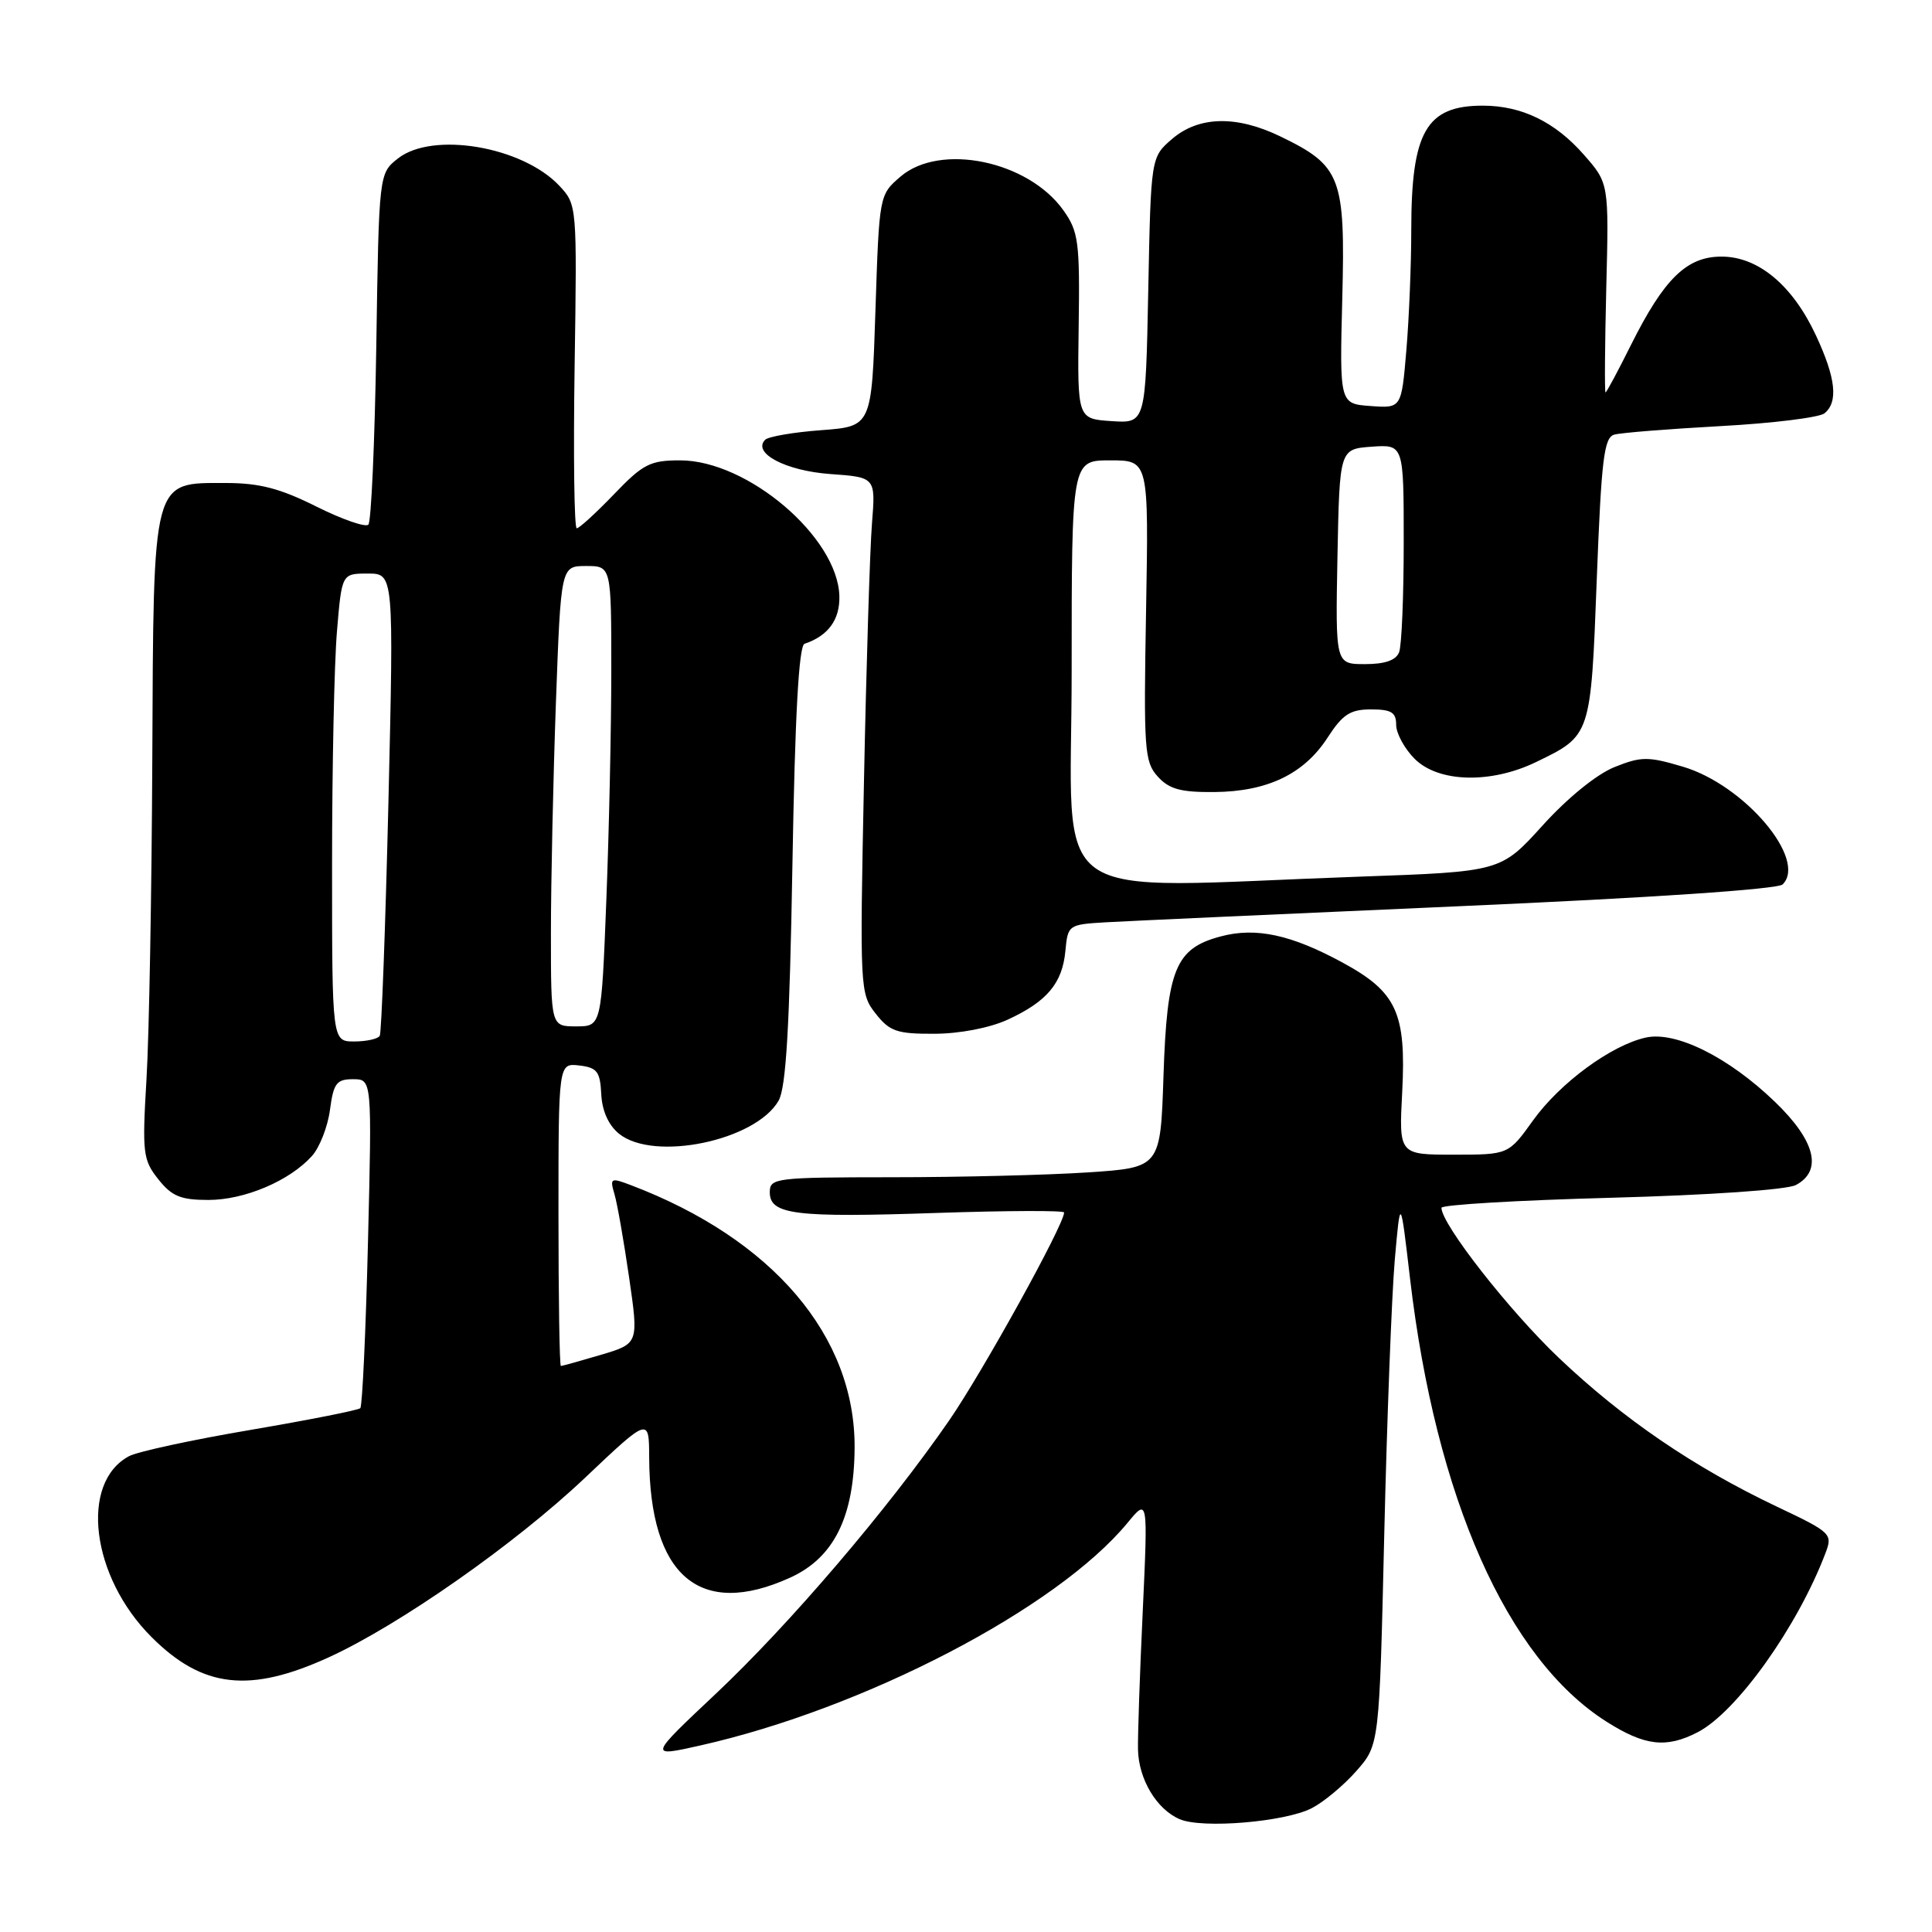<?xml version="1.0" encoding="UTF-8" standalone="no"?>
<!DOCTYPE svg PUBLIC "-//W3C//DTD SVG 1.1//EN" "http://www.w3.org/Graphics/SVG/1.1/DTD/svg11.dtd" >
<svg xmlns="http://www.w3.org/2000/svg" xmlns:xlink="http://www.w3.org/1999/xlink" version="1.1" viewBox="0 0 256 256">
 <g >
 <path fill="currentColor"
d=" M 173.82 239.59 C 175.41 238.77 178.07 236.55 179.74 234.65 C 182.77 231.20 182.77 231.20 183.42 203.35 C 183.78 188.03 184.41 171.68 184.81 167.00 C 185.56 158.50 185.56 158.50 186.84 169.44 C 190.26 198.51 199.70 219.78 212.87 228.13 C 217.95 231.35 220.79 231.68 224.95 229.53 C 230.12 226.85 238.17 215.57 241.88 205.81 C 242.86 203.25 242.67 203.06 235.45 199.64 C 224.44 194.41 215.09 188.03 206.57 179.94 C 199.97 173.67 191.00 162.21 191.00 160.04 C 191.00 159.64 201.11 159.04 213.47 158.71 C 226.50 158.36 236.79 157.65 237.97 157.02 C 241.54 155.11 240.54 151.15 235.19 146.00 C 229.05 140.08 222.07 136.61 218.09 137.48 C 213.52 138.48 206.71 143.48 203.13 148.47 C 199.88 153.00 199.88 153.00 192.62 153.00 C 185.36 153.00 185.36 153.00 185.80 144.68 C 186.34 134.22 185.07 131.45 177.94 127.57 C 171.11 123.85 166.41 122.83 161.75 124.08 C 155.76 125.67 154.64 128.38 154.17 142.50 C 153.77 154.71 153.77 154.71 144.13 155.35 C 138.84 155.70 127.19 155.99 118.25 155.99 C 102.72 156.00 102.00 156.09 102.00 157.98 C 102.00 160.95 105.35 161.36 124.15 160.72 C 133.42 160.41 141.00 160.38 141.00 160.66 C 141.00 162.27 130.21 181.78 125.76 188.23 C 117.62 200.01 104.63 215.22 94.84 224.44 C 85.94 232.82 85.94 232.82 92.72 231.30 C 114.51 226.42 140.04 213.13 149.40 201.79 C 152.11 198.50 152.11 198.50 151.42 213.50 C 151.03 221.75 150.75 230.00 150.79 231.83 C 150.88 235.76 153.25 239.74 156.31 241.05 C 159.29 242.34 170.28 241.42 173.82 239.59 Z  M 43.59 219.59 C 52.96 215.30 68.23 204.60 77.47 195.86 C 86.00 187.78 86.00 187.78 86.02 193.14 C 86.09 208.84 92.72 214.49 104.69 209.05 C 110.49 206.42 113.18 201.02 113.24 191.85 C 113.33 177.04 102.39 164.18 83.60 157.04 C 80.92 156.02 80.79 156.09 81.42 158.23 C 81.79 159.48 82.66 164.44 83.36 169.27 C 84.63 178.03 84.63 178.03 79.63 179.52 C 76.89 180.33 74.49 181.00 74.32 181.00 C 74.14 181.00 74.00 171.97 74.00 160.93 C 74.00 140.87 74.00 140.87 76.75 141.18 C 79.12 141.46 79.52 141.98 79.67 144.98 C 79.78 147.20 80.63 149.10 82.03 150.23 C 86.64 153.96 100.14 151.15 103.17 145.84 C 104.16 144.10 104.63 136.05 105.00 114.58 C 105.34 94.72 105.85 85.55 106.61 85.30 C 109.74 84.26 111.31 82.10 111.22 78.97 C 111.00 71.17 99.05 61.00 90.12 61.00 C 86.14 61.00 85.20 61.48 81.35 65.50 C 78.97 67.97 76.76 70.00 76.42 70.00 C 76.09 70.00 75.96 60.35 76.14 48.56 C 76.46 27.20 76.46 27.12 74.11 24.61 C 69.21 19.40 57.32 17.39 52.74 20.99 C 50.21 22.98 50.21 22.98 49.86 45.91 C 49.66 58.52 49.19 69.14 48.81 69.52 C 48.43 69.90 45.32 68.82 41.90 67.11 C 37.10 64.71 34.36 64.00 29.91 64.00 C 20.10 64.00 20.35 63.06 20.18 100.68 C 20.10 118.18 19.76 137.22 19.41 143.00 C 18.83 152.78 18.94 153.69 20.97 156.25 C 22.76 158.51 23.93 159.00 27.61 159.00 C 32.40 159.00 38.36 156.48 41.33 153.18 C 42.34 152.07 43.42 149.32 43.72 147.08 C 44.19 143.53 44.59 143.00 46.78 143.00 C 49.29 143.00 49.29 143.00 48.76 164.55 C 48.47 176.41 48.01 186.33 47.74 186.59 C 47.47 186.86 40.93 188.15 33.20 189.47 C 25.47 190.78 18.22 192.35 17.10 192.95 C 10.53 196.46 12.07 208.92 20.07 216.91 C 26.84 223.69 33.08 224.40 43.59 219.59 Z  M 133.50 135.12 C 138.73 132.72 140.77 130.29 141.17 126.00 C 141.49 122.56 141.58 122.50 146.50 122.21 C 149.25 122.05 170.32 121.09 193.33 120.08 C 218.66 118.97 235.57 117.83 236.21 117.19 C 239.51 113.89 231.15 104.01 222.99 101.59 C 218.37 100.22 217.48 100.22 213.91 101.65 C 211.57 102.59 207.69 105.74 204.41 109.37 C 198.86 115.50 198.86 115.50 180.18 116.16 C 137.69 117.66 142.00 120.73 142.00 89.00 C 142.00 61.00 142.00 61.00 147.11 61.00 C 152.21 61.00 152.21 61.00 151.86 80.89 C 151.53 99.34 151.64 100.94 153.40 102.89 C 154.92 104.57 156.45 104.99 160.90 104.95 C 167.95 104.89 172.79 102.56 175.91 97.74 C 177.91 94.65 178.92 94.00 181.67 94.00 C 184.36 94.00 185.00 94.39 185.00 96.05 C 185.00 97.17 186.10 99.20 187.45 100.55 C 190.60 103.70 197.55 103.88 203.55 100.97 C 210.82 97.45 210.79 97.56 211.58 76.76 C 212.19 60.84 212.54 57.97 213.90 57.59 C 214.78 57.34 221.12 56.84 228.00 56.46 C 234.88 56.09 241.06 55.32 241.75 54.77 C 243.60 53.27 243.26 50.10 240.63 44.46 C 237.53 37.80 232.98 34.00 228.11 34.00 C 223.49 34.00 220.50 36.92 216.09 45.75 C 214.38 49.19 212.87 52.00 212.74 52.00 C 212.61 52.00 212.65 45.76 212.84 38.14 C 213.19 24.28 213.19 24.28 209.86 20.49 C 206.04 16.14 201.62 14.00 196.47 14.00 C 188.98 14.00 187.00 17.45 187.00 30.50 C 187.00 35.01 186.71 42.16 186.35 46.40 C 185.70 54.10 185.70 54.10 181.60 53.80 C 177.50 53.50 177.50 53.50 177.86 39.50 C 178.27 23.46 177.70 21.97 169.68 18.09 C 163.85 15.26 158.84 15.38 155.31 18.41 C 152.50 20.83 152.50 20.83 152.15 38.46 C 151.80 56.10 151.80 56.10 147.28 55.80 C 142.76 55.50 142.76 55.50 142.93 43.23 C 143.09 32.03 142.91 30.68 140.90 27.86 C 136.23 21.30 124.56 18.89 119.31 23.41 C 116.51 25.82 116.50 25.85 116.00 41.16 C 115.50 56.50 115.50 56.50 108.83 57.00 C 105.16 57.27 101.81 57.85 101.39 58.27 C 99.64 60.03 104.10 62.38 109.99 62.81 C 116.03 63.24 116.03 63.24 115.54 69.37 C 115.27 72.74 114.79 88.13 114.48 103.56 C 113.92 131.05 113.95 131.67 116.03 134.31 C 117.89 136.67 118.84 137.00 123.82 136.98 C 127.17 136.97 131.14 136.20 133.50 135.12 Z  M 44.00 114.65 C 44.00 101.81 44.29 87.86 44.65 83.65 C 45.29 76.00 45.29 76.00 48.74 76.00 C 52.18 76.00 52.18 76.00 51.47 106.25 C 51.07 122.89 50.55 136.84 50.32 137.25 C 50.08 137.66 48.56 138.00 46.94 138.00 C 44.00 138.00 44.00 138.00 44.00 114.65 Z  M 73.00 123.66 C 73.00 116.87 73.30 103.15 73.66 93.16 C 74.32 75.00 74.32 75.00 77.66 75.00 C 81.00 75.00 81.00 75.00 81.00 88.84 C 81.00 96.45 80.70 110.18 80.34 119.34 C 79.69 136.00 79.69 136.00 76.34 136.00 C 73.00 136.00 73.00 136.00 73.00 123.66 Z  M 177.22 73.75 C 177.50 59.50 177.50 59.50 181.75 59.19 C 186.00 58.89 186.00 58.89 186.00 71.86 C 186.00 79.00 185.73 85.55 185.39 86.42 C 184.98 87.49 183.52 88.00 180.87 88.00 C 176.95 88.00 176.95 88.00 177.22 73.75 Z "/>
</g>
</svg>